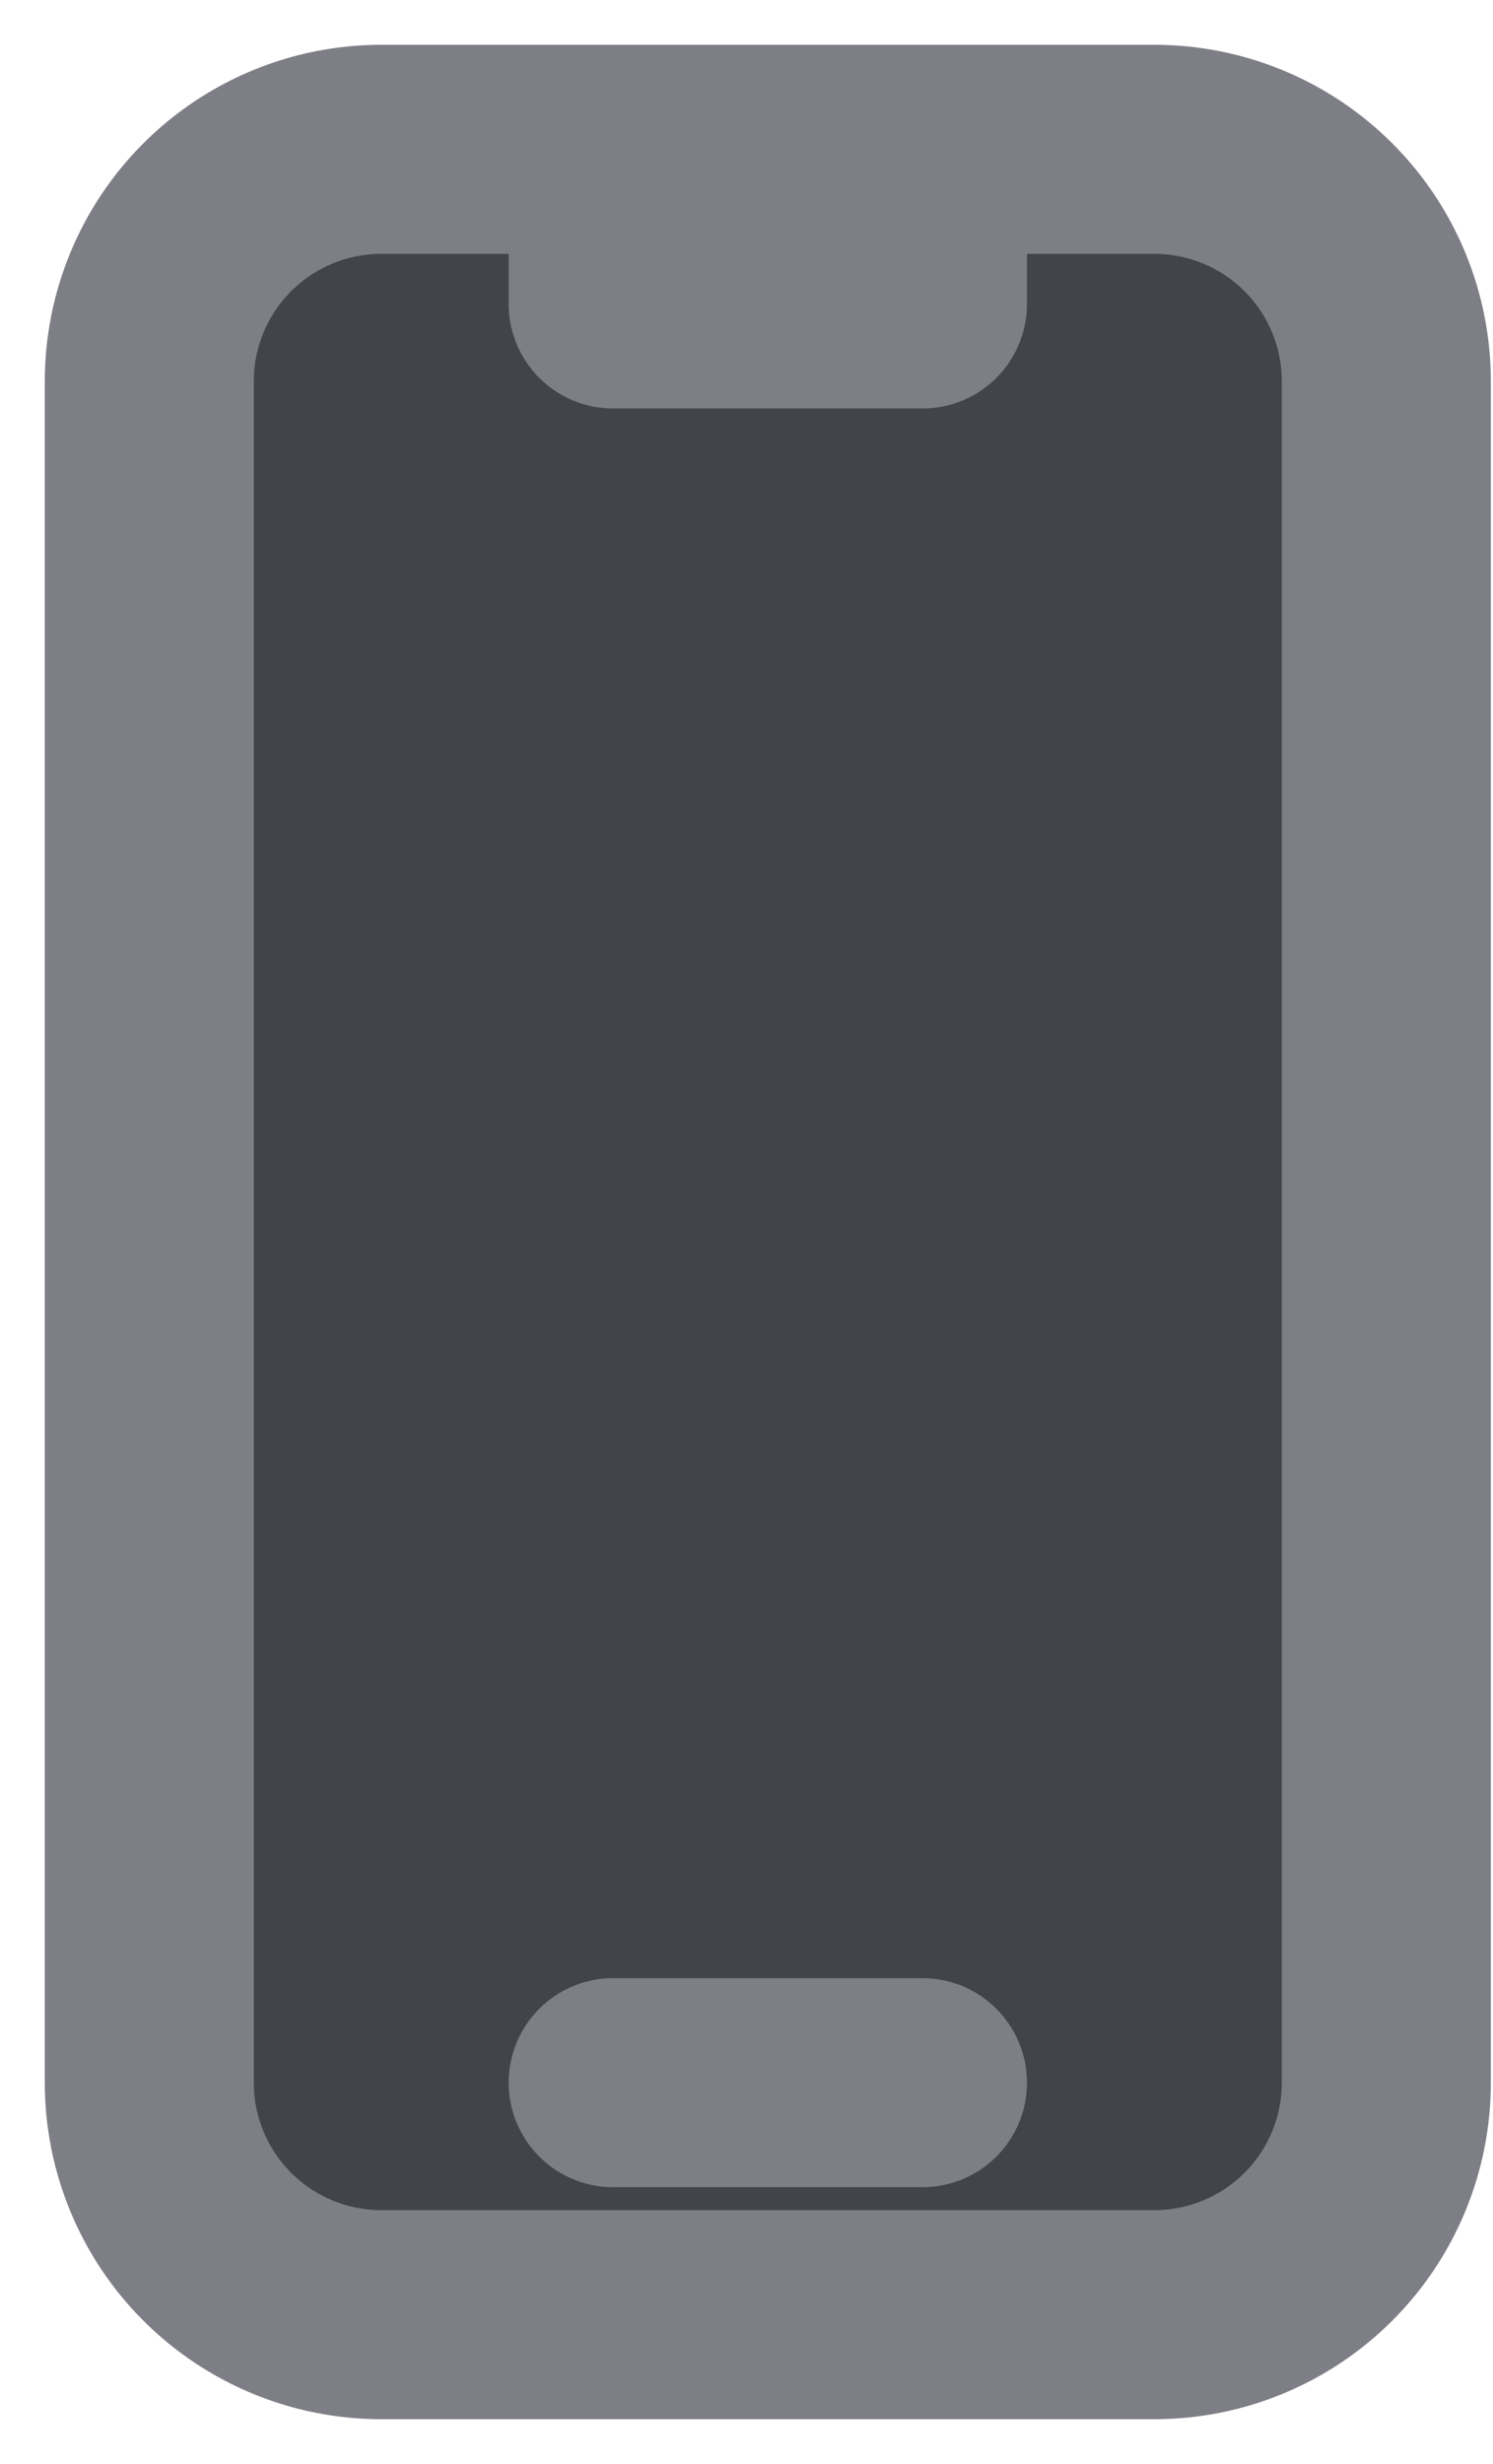 <svg width="20" height="33" viewBox="0 0 20 33" fill="none" xmlns="http://www.w3.org/2000/svg">
<path d="M8.214 2H5.107C4.283 2 3.493 2.327 2.91 2.91C2.327 3.493 2 4.283 2 5.107V27.893C2 28.717 2.327 29.507 2.91 30.09C3.493 30.673 4.283 31 5.107 31H15.464C16.288 31 17.079 30.673 17.661 30.09C18.244 29.507 18.571 28.717 18.571 27.893V5.107C18.571 4.283 18.244 3.493 17.661 2.91C17.079 2.327 16.288 2 15.464 2H12.357M8.214 2V4.071H12.357V2M8.214 2H12.357H8.214ZM8.214 27.893H12.357H8.214Z" fill="#43434A"/>
<path d="M8.214 2H5.107C4.283 2 3.493 2.327 2.91 2.91C2.327 3.493 2 4.283 2 5.107V27.893C2 28.717 2.327 29.507 2.91 30.09C3.493 30.673 4.283 31 5.107 31H15.464C16.288 31 17.079 30.673 17.661 30.09C18.244 29.507 18.571 28.717 18.571 27.893V5.107C18.571 4.283 18.244 3.493 17.661 2.91C17.079 2.327 16.288 2 15.464 2H12.357M8.214 2V4.071H12.357V2M8.214 2H12.357M8.214 27.893H12.357" stroke="#7E7E86" stroke-width="2.8" stroke-linecap="round" stroke-linejoin="round"/>
</svg>
